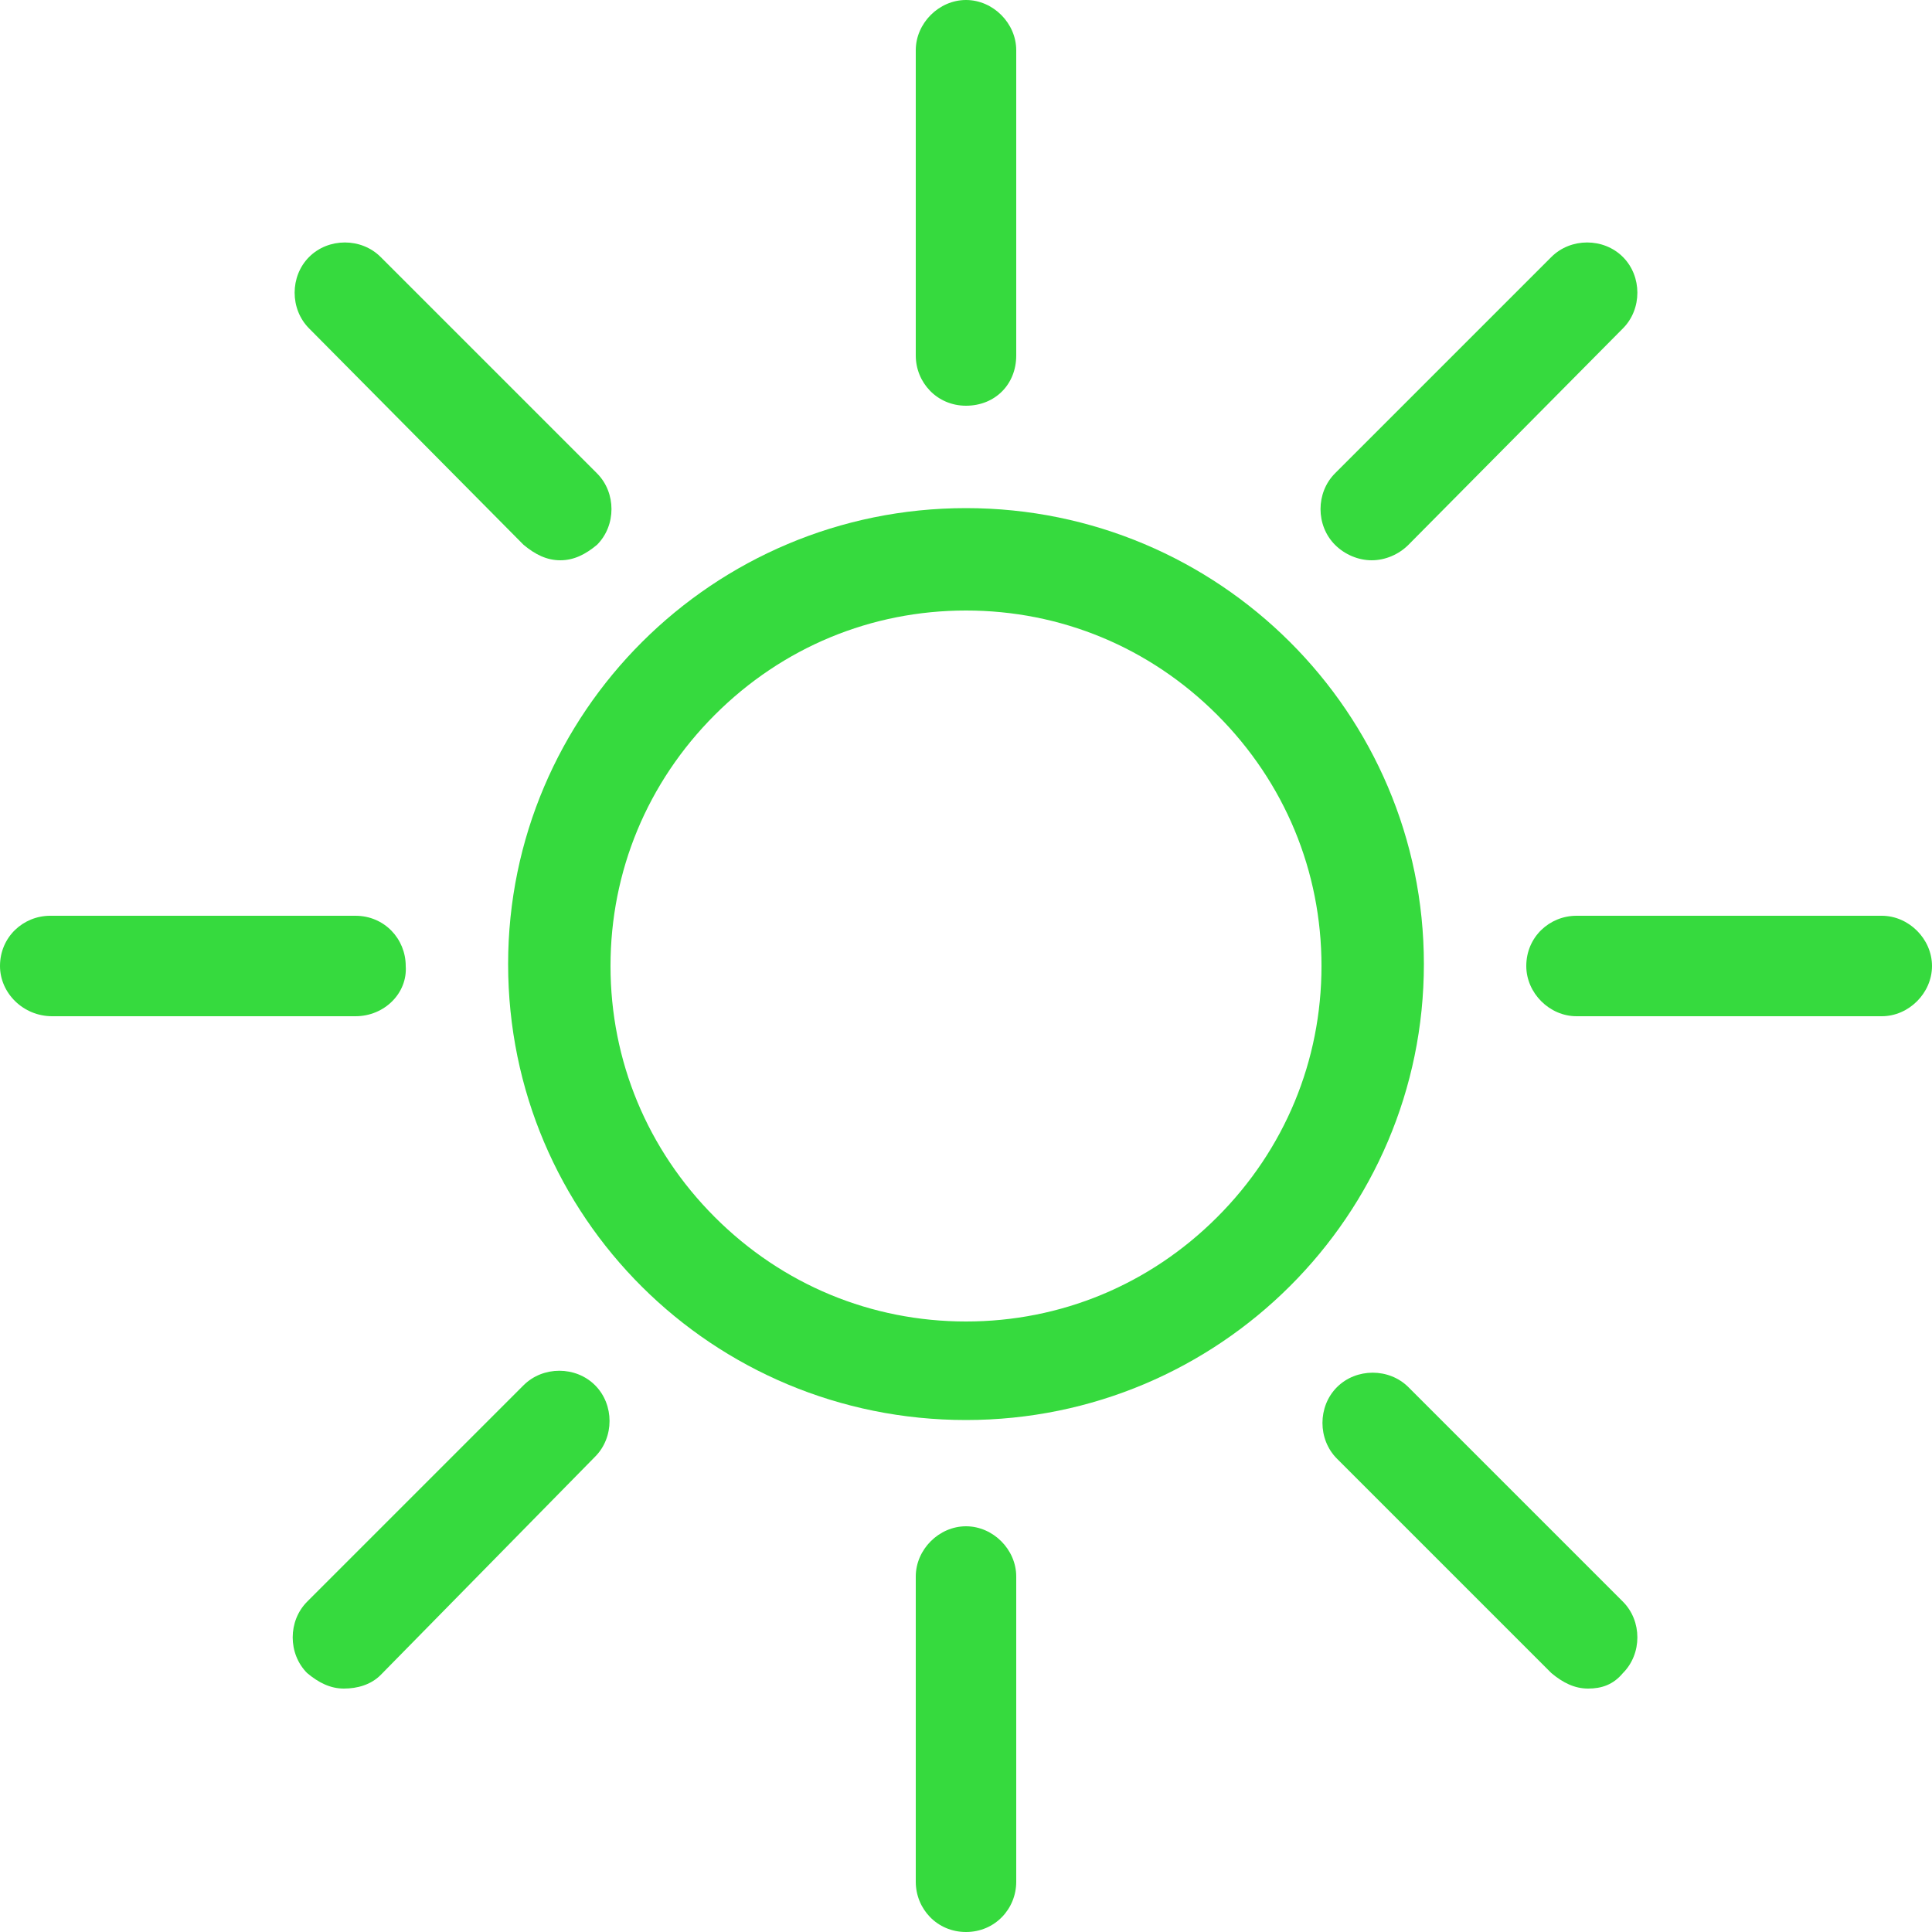 <?xml version="1.0" encoding="utf-8"?>
<!-- Generator: Adobe Illustrator 19.0.0, SVG Export Plug-In . SVG Version: 6.00 Build 0)  -->
<svg version="1.1" xmlns="http://www.w3.org/2000/svg" xmlns:xlink="http://www.w3.org/1999/xlink" x="0px" y="0px"
	 viewBox="0 0 100 100" style="enable-background:new 0 0 100 100;" xml:space="preserve">
<path fill="#36DA3E" d="M50,21c-1.5,0-2.6-1.2-2.6-2.6V2.6C47.4,1.2,48.6,0,50,0s2.6,1.2,2.6,2.6v15.8
	C52.6,19.9,51.5,21,50,21z"/>
<path fill="#36DA3E" d="M18.4,52.6H2.7C1.2,52.6,0,51.4,0,50c0-1.5,1.2-2.6,2.6-2.6h15.8c1.5,0,2.6,1.2,2.6,2.6
	C21.1,51.4,19.9,52.6,18.4,52.6z"/>
<path fill="#36DA3E" d="M97.4,52.6H81.6c-1.4,0-2.6-1.2-2.6-2.6c0-1.5,1.2-2.6,2.6-2.6h15.8c1.4,0,2.6,1.2,2.6,2.6
	C100,51.4,98.8,52.6,97.4,52.6z"/>
<path fill="#36DA3E" d="M50,100c-1.5,0-2.6-1.2-2.6-2.6V81.6c0-1.4,1.2-2.6,2.6-2.6s2.6,1.2,2.6,2.6v15.8
	C52.6,98.8,51.5,100,50,100z"/>
<path fill="#36DA3E" d="M50,31.6c4.9,0,9.5,1.9,13,5.4c3.5,3.5,5.4,8.1,5.4,13c0,4.9-1.9,9.5-5.4,13
	c-3.5,3.5-8.1,5.4-13,5.4s-9.5-1.9-13-5.4c-3.5-3.5-5.4-8.1-5.4-13c0-4.9,1.9-9.5,5.4-13C40.5,33.5,45.1,31.6,50,31.6z M50,26.3
	c-13.1,0-23.7,10.6-23.7,23.6c0,13.1,10.6,23.6,23.7,23.6c13.1,0,23.7-10.6,23.7-23.6C73.7,36.9,63.1,26.3,50,26.3L50,26.3z"/>
<path fill="#36DA3E" d="M29,29c-0.7,0-1.3-0.3-1.9-0.8L16,17c-1-1-1-2.7,0-3.7c1-1,2.7-1,3.7,0l11.2,11.2
	c1,1,1,2.7,0,3.7C30.3,28.7,29.7,29,29,29L29,29z"/>
<path fill="#36DA3E" d="M17.8,87.4c-0.7,0-1.3-0.3-1.9-0.8c-1-1-1-2.7,0-3.7l11.2-11.2c1-1,2.7-1,3.7,0
	c1,1,1,2.7,0,3.7L19.7,86.7C19.2,87.2,18.5,87.4,17.8,87.4L17.8,87.4z"/>
<path fill="#36DA3E" d="M71,29c-0.7,0-1.4-0.3-1.9-0.8c-1-1-1-2.7,0-3.7l11.2-11.2c1-1,2.7-1,3.7,0c1,1,1,2.7,0,3.7
	L72.9,28.2C72.4,28.7,71.7,29,71,29L71,29z"/>
<path fill="#36DA3E" d="M82.2,87.4c-0.7,0-1.3-0.3-1.9-0.8L69.2,75.5c-1-1-1-2.7,0-3.7c1-1,2.7-1,3.7,0L84,82.9
	c1,1,1,2.7,0,3.7C83.5,87.2,82.9,87.4,82.2,87.4L82.2,87.4z"/>
</svg>
